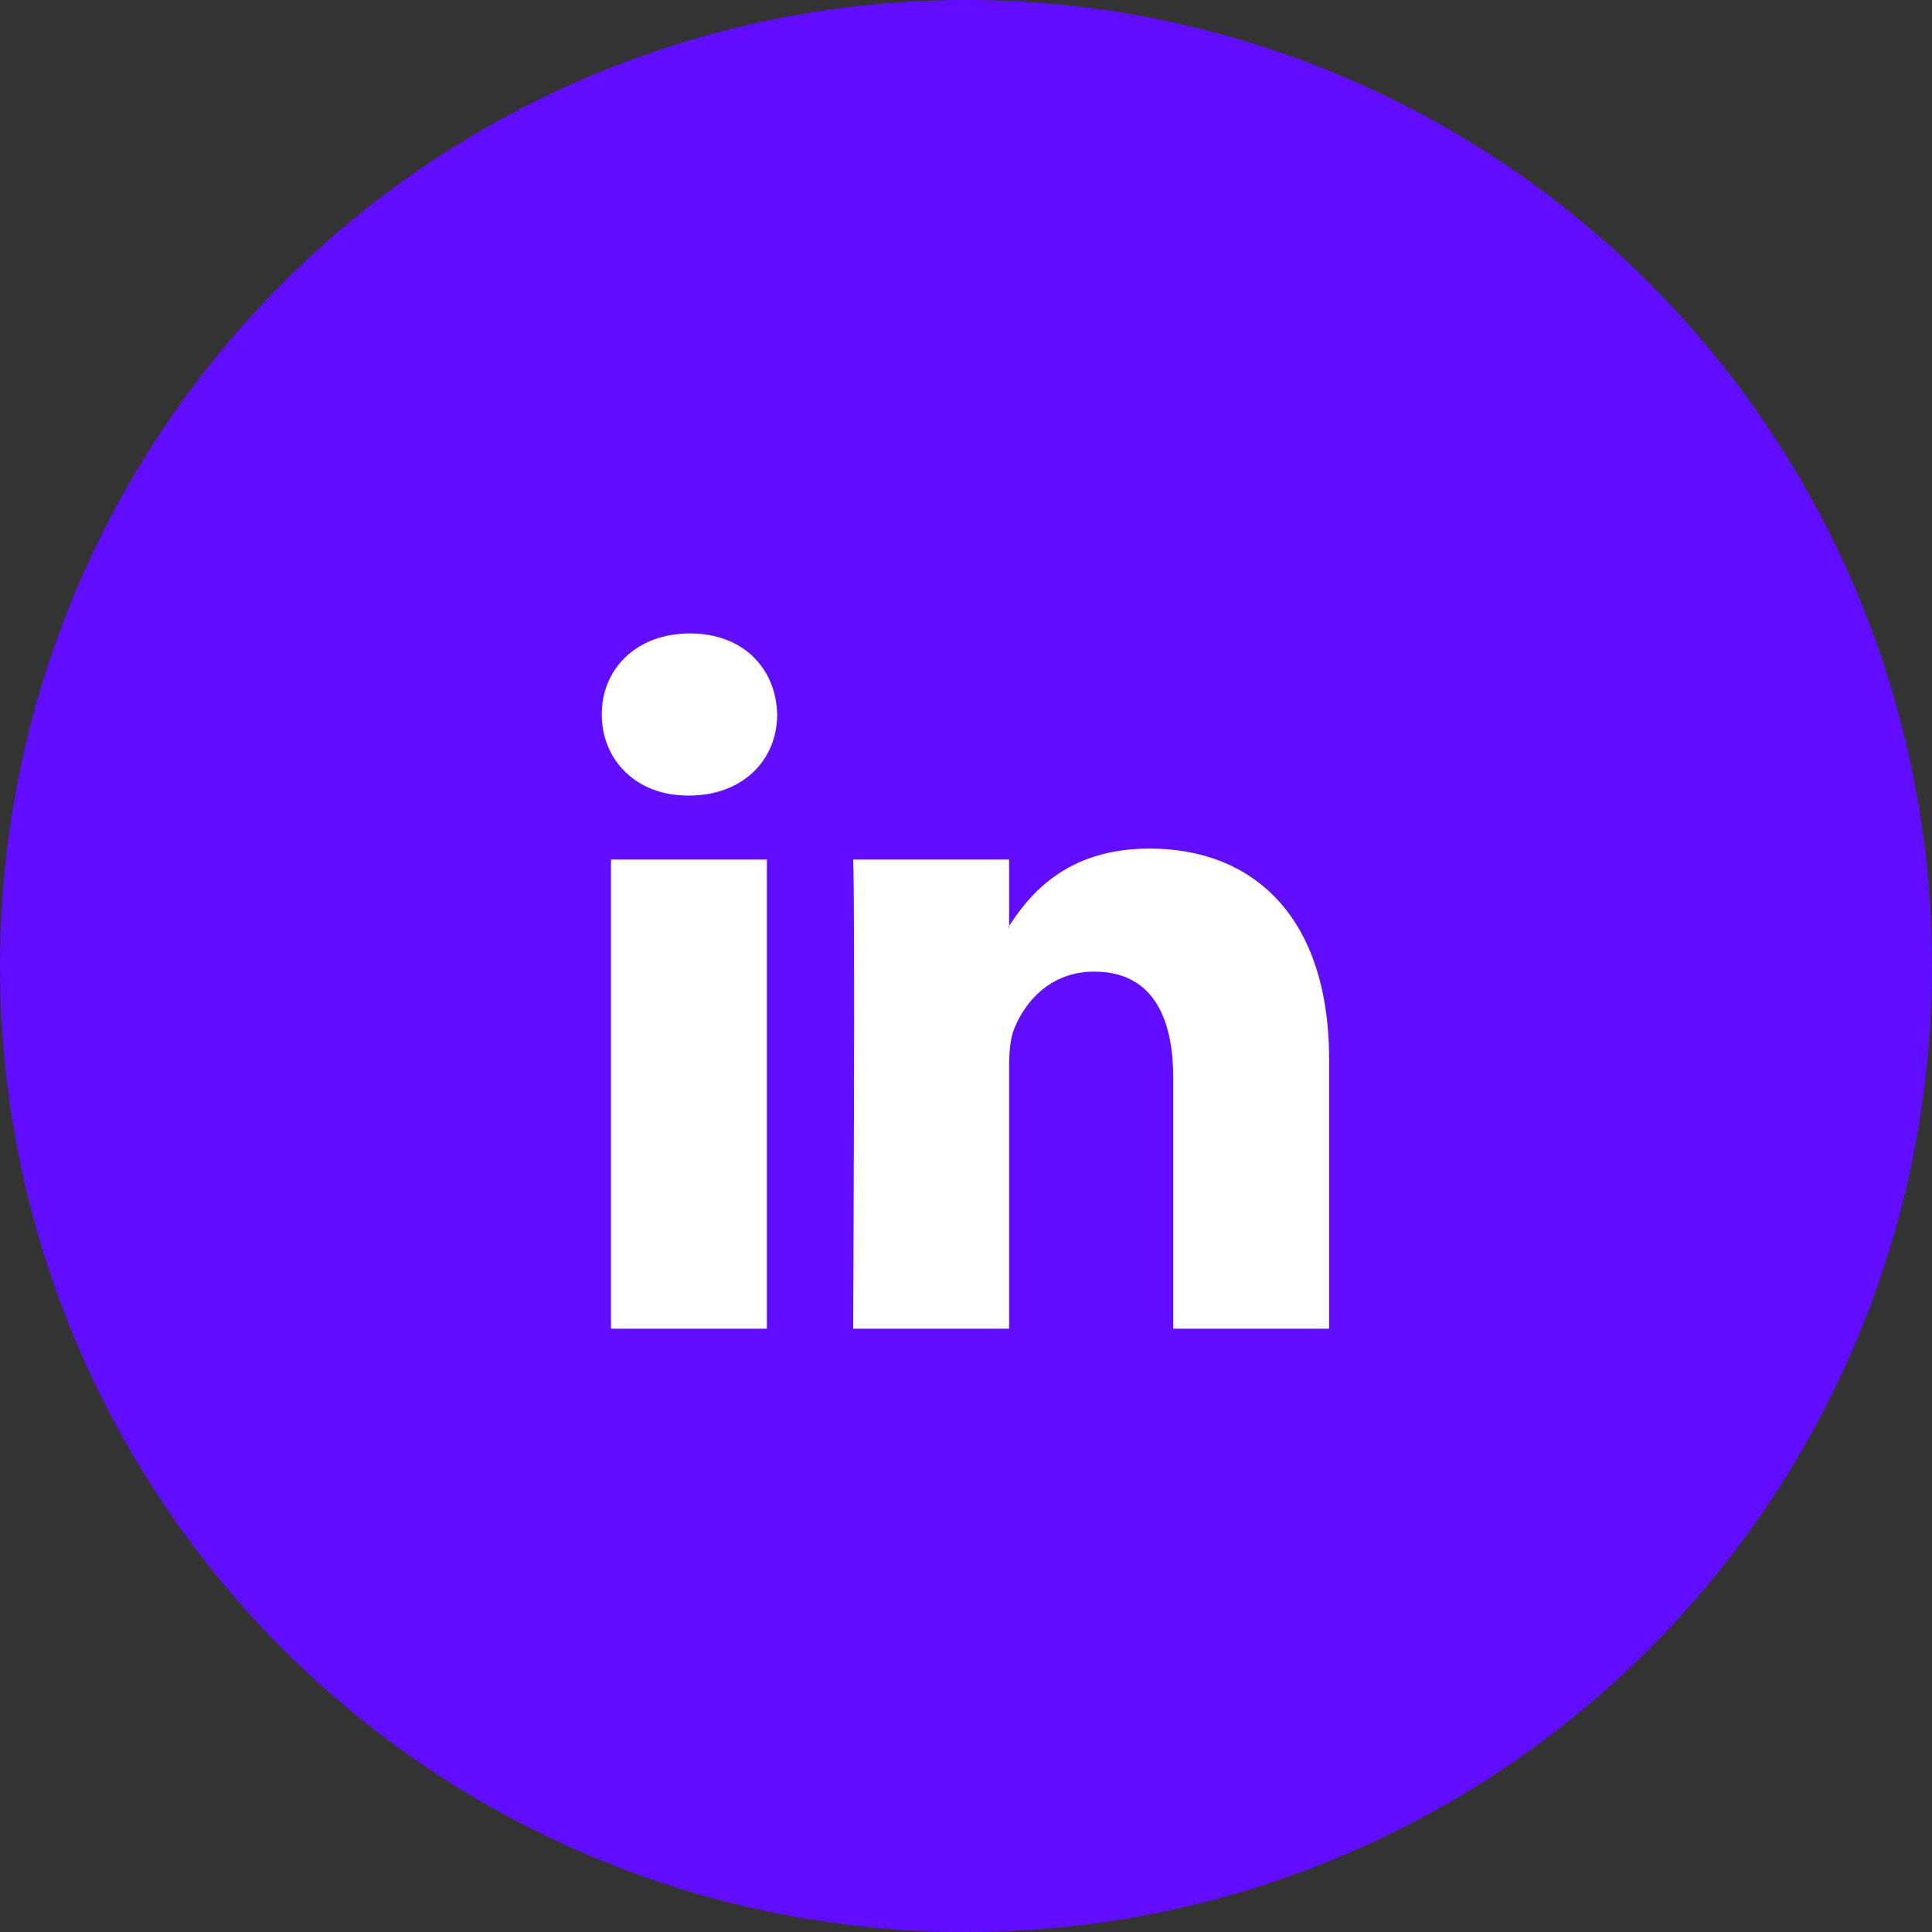 <svg width="61" height="61" viewBox="0 0 61 61" fill="none" xmlns="http://www.w3.org/2000/svg">
<rect x="0" y="0" width="61" height="61" fill="#333333" stroke="none"/>
<circle cx="30.5" cy="30.5" r="30.5" fill="#610DFF"/>
<path fill-rule="evenodd" clip-rule="evenodd" d="M24.213 41.951V27.14H19.291V41.951H24.213V41.951ZM21.753 25.119C23.469 25.119 24.538 23.98 24.538 22.559C24.505 21.106 23.469 20 21.785 20C20.101 20 19 21.106 19 22.559C19 23.98 20.068 25.119 21.72 25.119L21.753 25.119ZM26.938 41.951C26.938 41.951 27.002 28.53 26.938 27.14H31.861V29.288H31.828C32.476 28.277 33.642 26.792 36.297 26.792C39.537 26.792 41.965 28.909 41.965 33.459V41.951H37.043V34.028C37.043 32.037 36.331 30.678 34.549 30.678C33.189 30.678 32.379 31.594 32.023 32.48C31.893 32.795 31.861 33.237 31.861 33.68V41.951H26.938Z" fill="white"/>
</svg>
